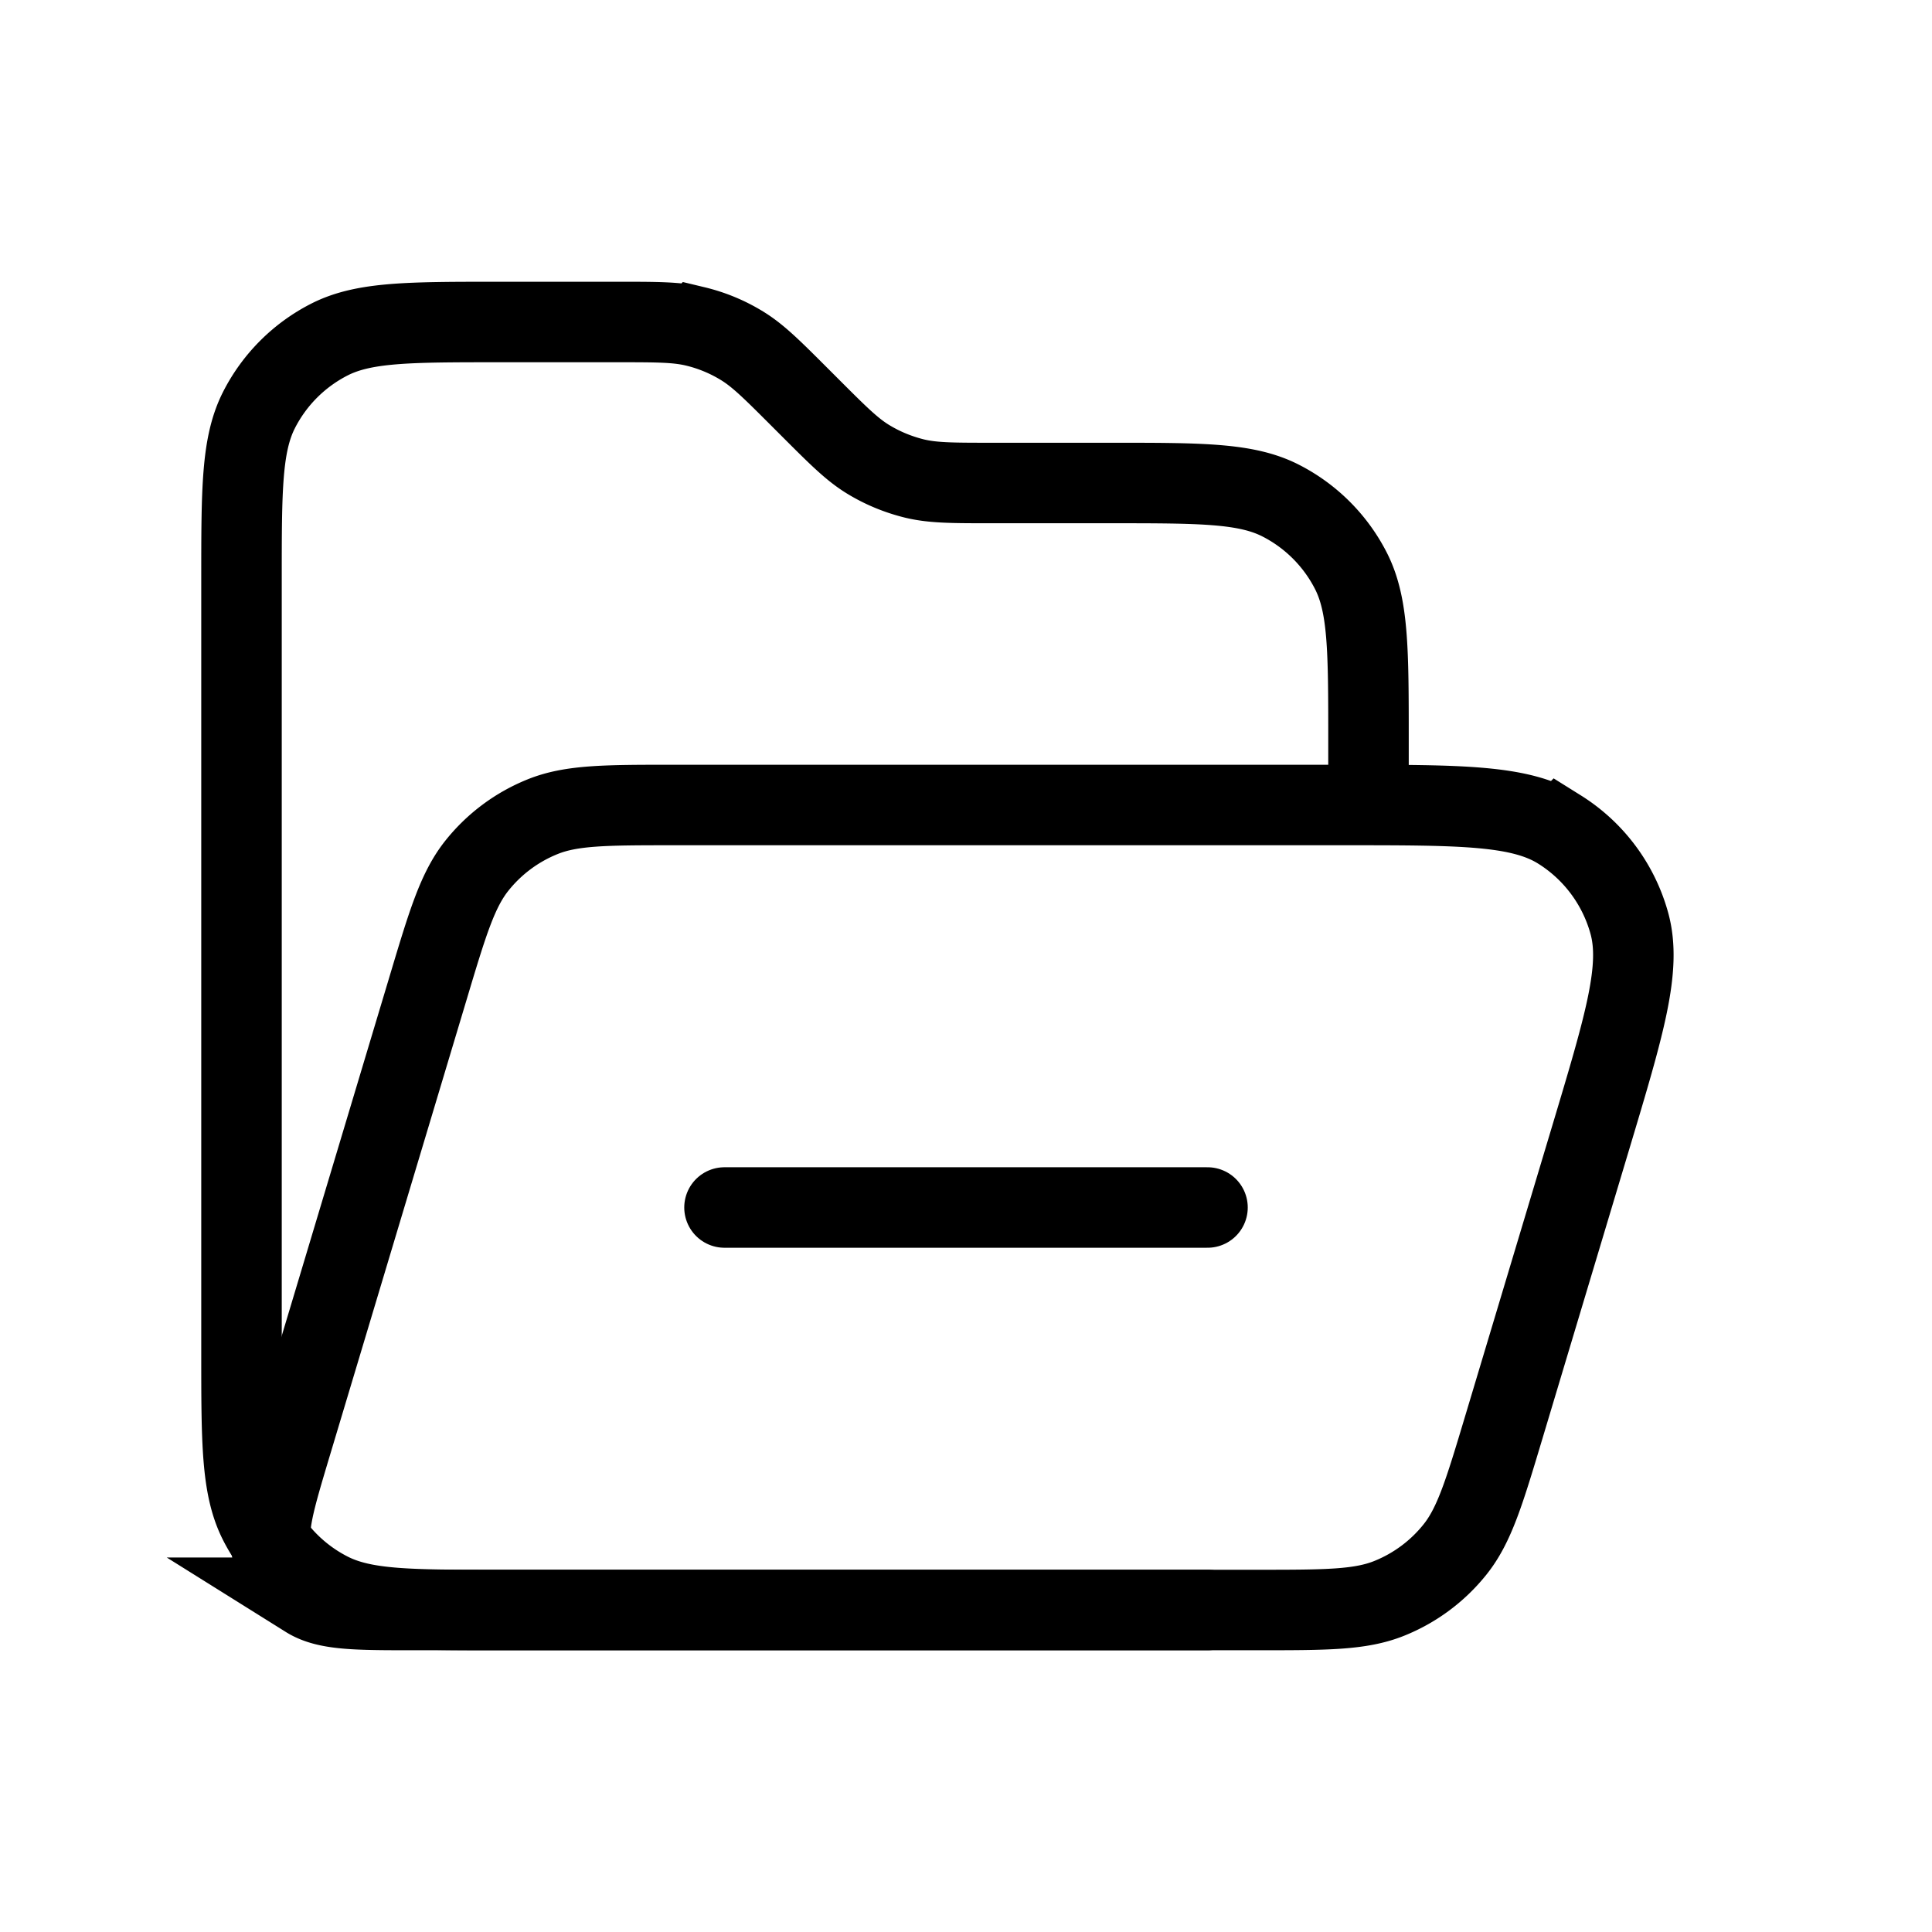 <svg xmlns="http://www.w3.org/2000/svg" viewBox="0 0 24 24"><g fill="none" stroke="currentColor" ><path stroke-linecap="round" d="M15 20H6.2c-1.12 0-1.68 0-2.108-.218a2 2 0 0 1-.874-.874C3 18.48 3 17.92 3 16.8V7.2c0-1.12 0-1.68.218-2.108a2 2 0 0 1 .874-.874C4.52 4 5.08 4 6.2 4h1.475c.489 0 .733 0 .963.055a2 2 0 0 1 .579.24c.201.123.374.296.72.642l.126.126c.346.346.519.519.72.642c.18.11.375.19.579.24c.23.055.474.055.963.055H13.8c1.12 0 1.68 0 2.108.218a2 2 0 0 1 .874.874C17 7.52 17 8.08 17 9.2v.3"/><path d="M5.316 12.28c.245-.818.368-1.227.611-1.53a2 2 0 0 1 .812-.604C7.1 10 7.527 10 8.381 10h8.318c1.458 0 2.187 0 2.673.304a2 2 0 0 1 .869 1.168c.151.553-.058 1.251-.477 2.648l-1.08 3.6c-.245.817-.368 1.227-.611 1.53a1.999 1.999 0 0 1-.812.604c-.36.146-.788.146-1.642.146H5.15c-.728 0-1.093 0-1.336-.152a1 1 0 0 1-.434-.584c-.076-.277.029-.626.238-1.324z"/><path stroke-linecap="round" d="M9 15h6"/></g></svg>